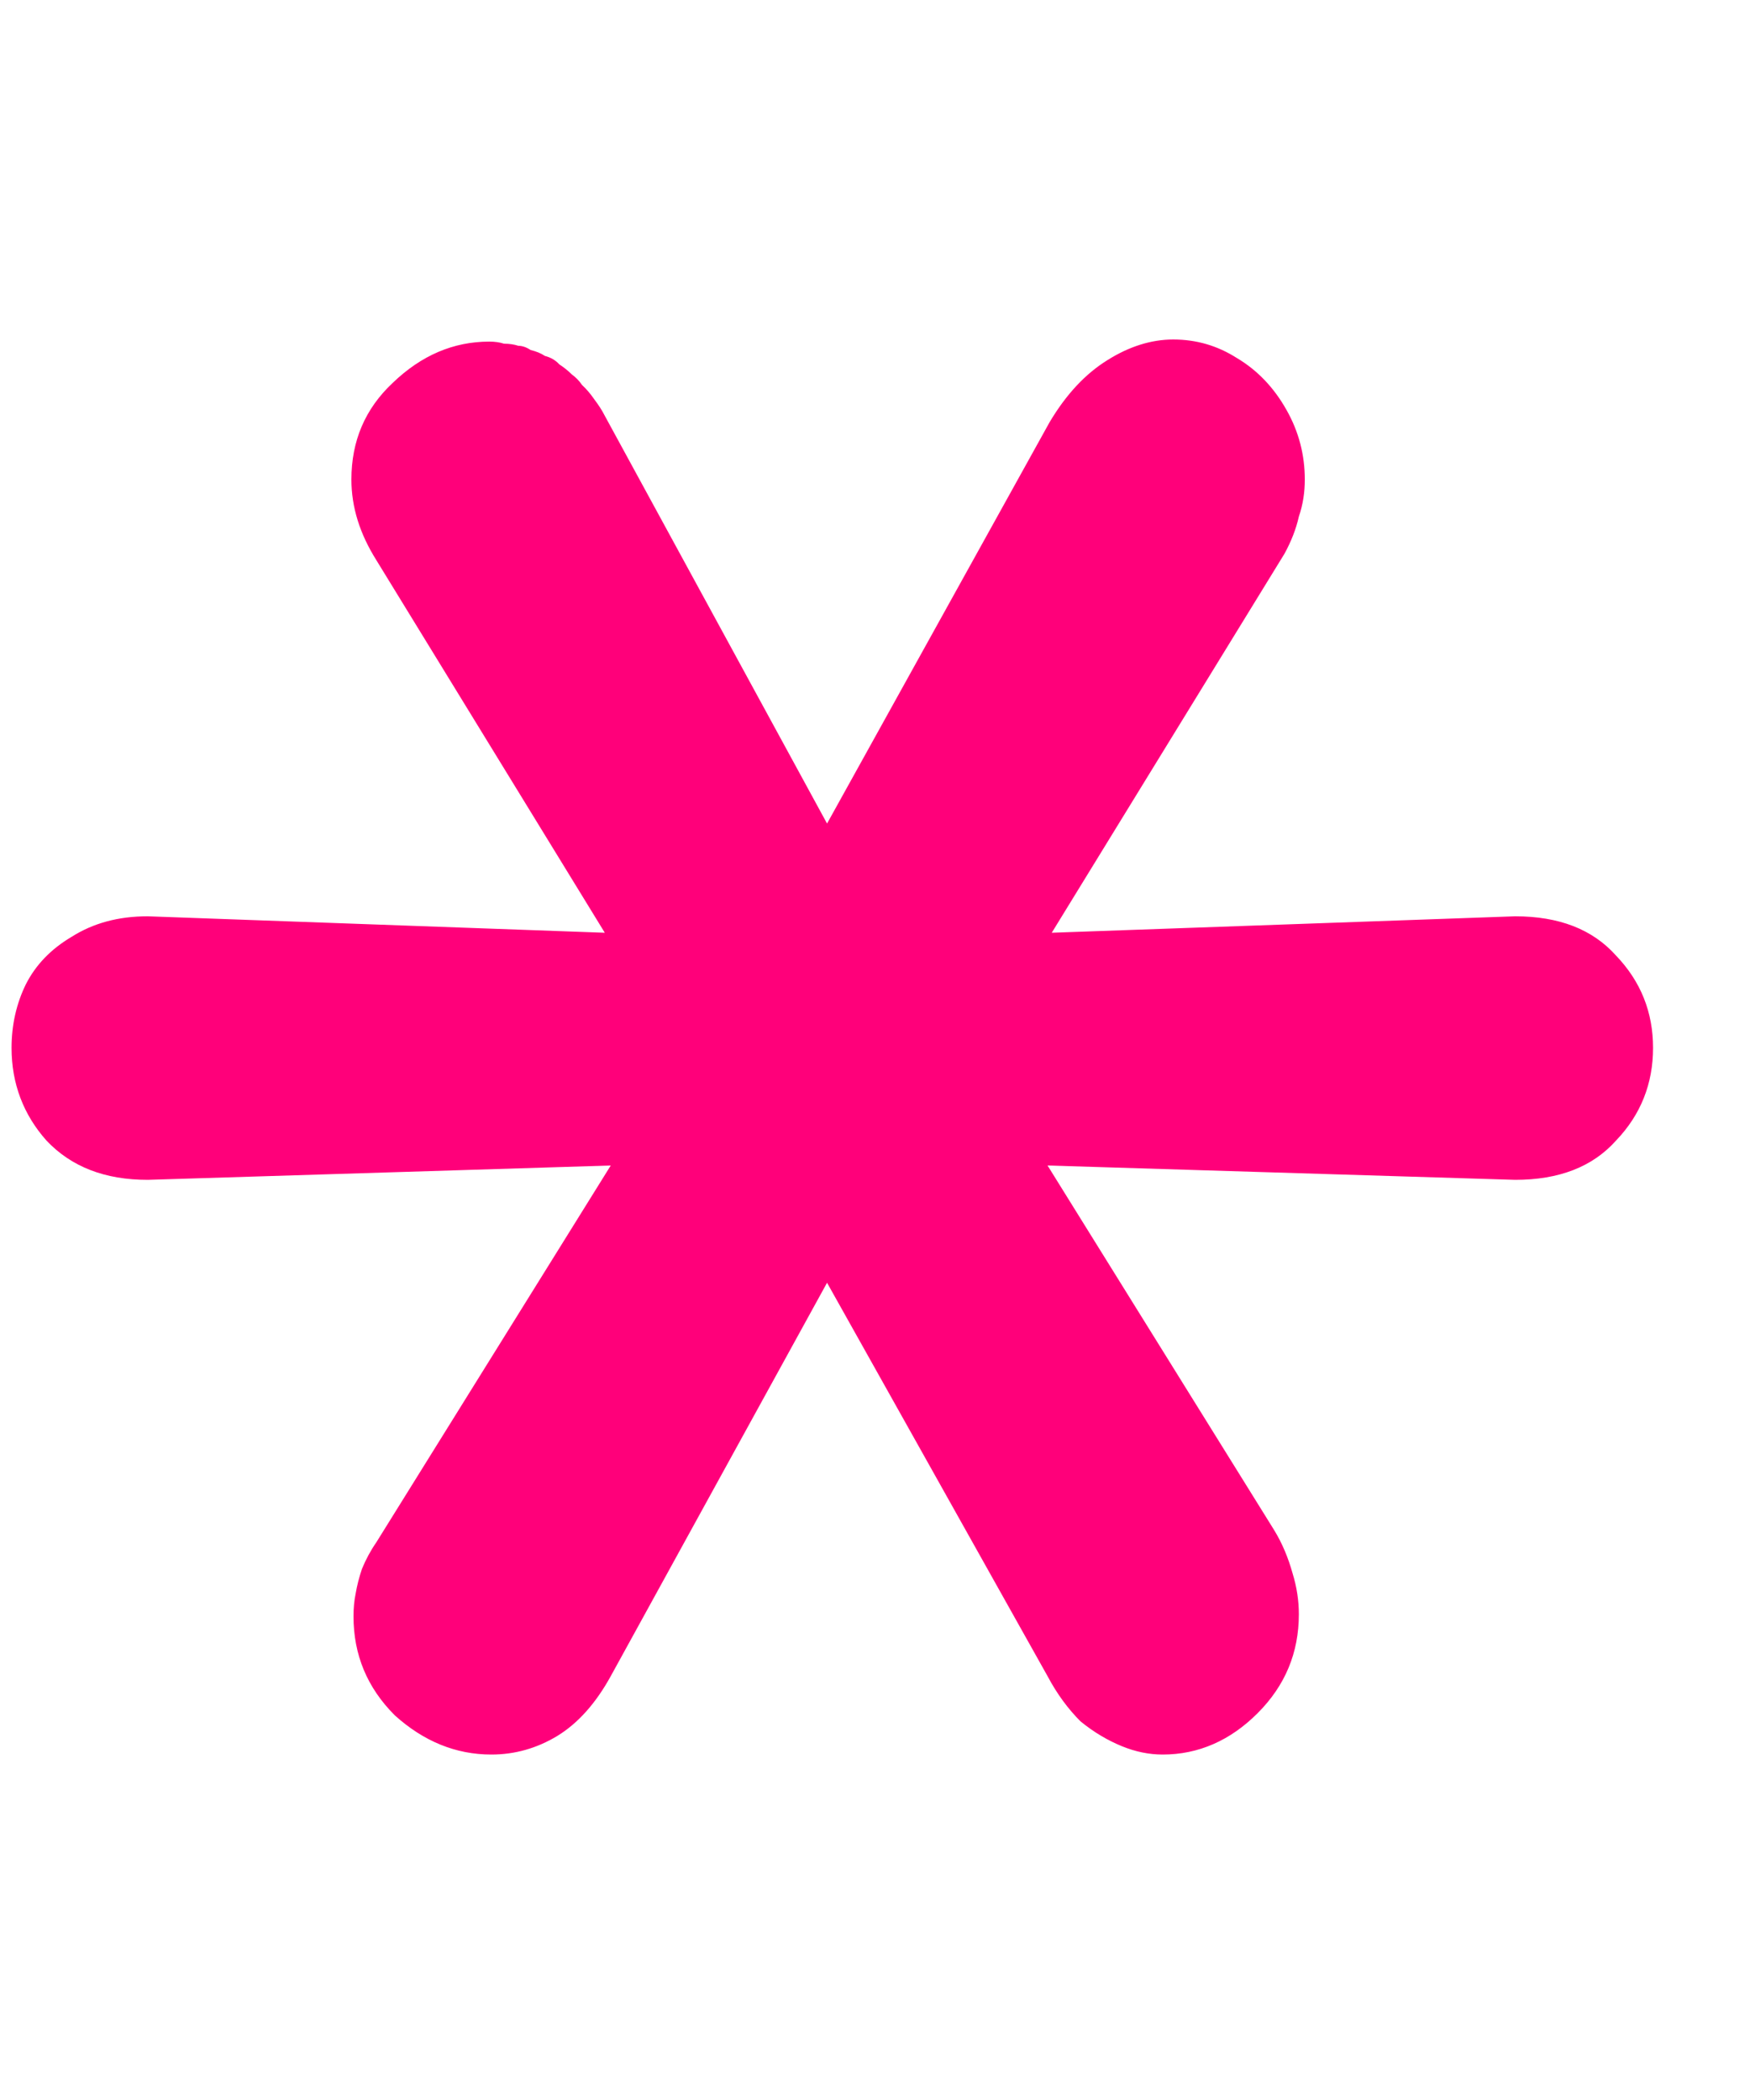<svg width="5" height="6" viewBox="0 0 5 6" fill="none" xmlns="http://www.w3.org/2000/svg">
<path d="M1.745 4.789L2.363 3.665L2.993 4.789C3.02 4.84 3.052 4.883 3.087 4.918C3.126 4.95 3.166 4.973 3.205 4.989C3.244 5.005 3.283 5.013 3.322 5.013C3.424 5.013 3.515 4.973 3.593 4.895C3.672 4.816 3.711 4.722 3.711 4.612C3.711 4.573 3.705 4.534 3.693 4.495C3.681 4.452 3.664 4.41 3.64 4.371L2.993 3.33L4.329 3.371C4.454 3.371 4.55 3.334 4.617 3.259C4.688 3.185 4.723 3.096 4.723 2.994C4.723 2.892 4.688 2.804 4.617 2.73C4.55 2.655 4.454 2.618 4.329 2.618L3.005 2.665L3.67 1.582C3.689 1.547 3.703 1.512 3.711 1.476C3.723 1.441 3.728 1.406 3.728 1.37C3.728 1.3 3.711 1.233 3.675 1.17C3.64 1.108 3.593 1.058 3.534 1.023C3.479 0.988 3.419 0.97 3.352 0.97C3.289 0.97 3.226 0.99 3.164 1.029C3.101 1.068 3.046 1.127 2.999 1.206L2.363 2.353L1.728 1.188C1.72 1.172 1.71 1.157 1.698 1.141C1.687 1.125 1.675 1.111 1.663 1.1C1.655 1.088 1.645 1.078 1.634 1.07C1.622 1.058 1.61 1.049 1.598 1.041C1.587 1.029 1.573 1.021 1.557 1.017C1.545 1.009 1.532 1.004 1.516 1C1.504 0.992 1.492 0.988 1.481 0.988C1.469 0.984 1.455 0.982 1.44 0.982C1.428 0.978 1.414 0.976 1.398 0.976C1.296 0.976 1.204 1.015 1.122 1.094C1.043 1.168 1.004 1.26 1.004 1.37C1.004 1.449 1.028 1.525 1.075 1.6L1.728 2.665L0.422 2.618C0.339 2.618 0.267 2.637 0.204 2.677C0.145 2.712 0.102 2.757 0.074 2.812C0.047 2.867 0.033 2.928 0.033 2.994C0.033 3.096 0.067 3.185 0.133 3.259C0.204 3.334 0.3 3.371 0.422 3.371L1.745 3.33L1.075 4.407C1.059 4.43 1.045 4.456 1.034 4.483C1.026 4.507 1.02 4.53 1.016 4.554C1.012 4.573 1.01 4.595 1.01 4.618C1.01 4.728 1.049 4.822 1.128 4.901C1.21 4.975 1.302 5.013 1.404 5.013C1.471 5.013 1.534 4.995 1.592 4.96C1.651 4.924 1.702 4.867 1.745 4.789Z" fill="#FF007A"/>
</svg>
